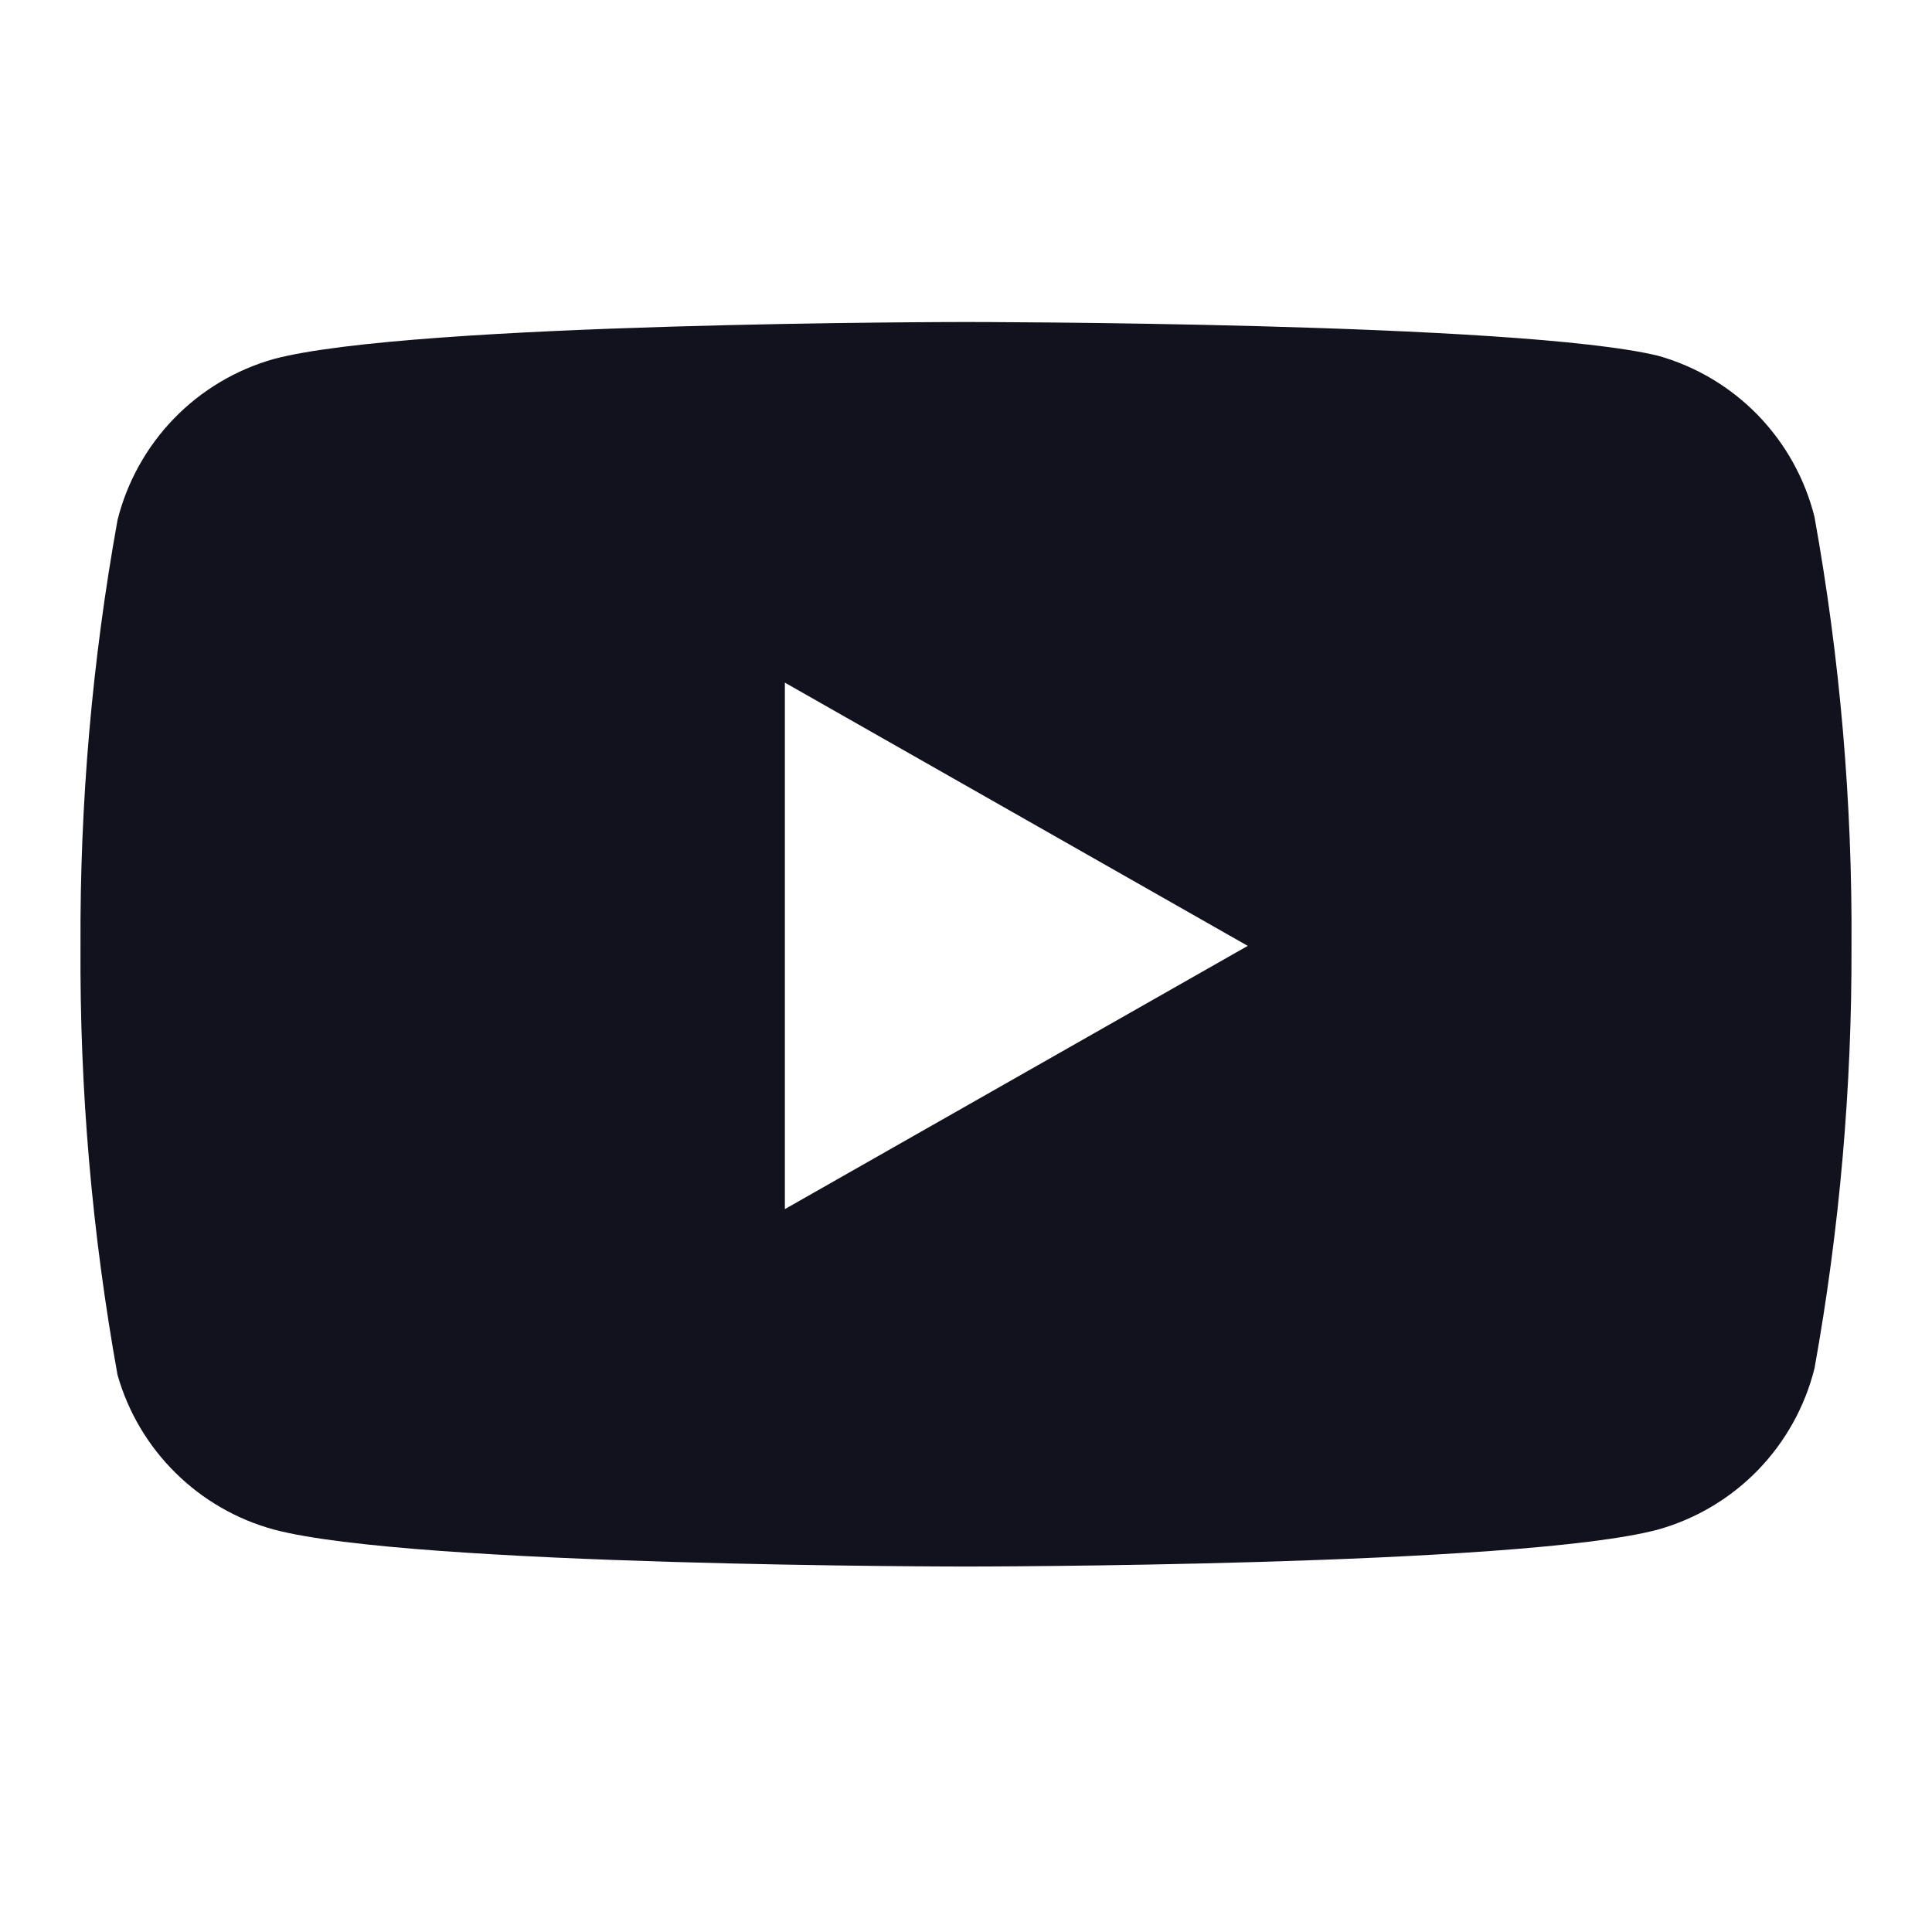 <svg width="24" height="24" viewBox="0 0 24 24" fill="none" xmlns="http://www.w3.org/2000/svg">
<path fill-rule="evenodd" clip-rule="evenodd" d="M21.839 5.159C22.179 5.511 22.421 5.945 22.54 6.42C22.857 8.179 23.011 9.963 23 11.75C23.006 13.51 22.852 15.268 22.54 17C22.421 17.475 22.179 17.909 21.839 18.261C21.498 18.612 21.071 18.867 20.6 19C18.88 19.46 12 19.46 12 19.46C12 19.46 5.12 19.46 3.4 19C2.939 18.874 2.518 18.631 2.178 18.294C1.838 17.958 1.591 17.54 1.46 17.08C1.143 15.321 0.989 13.537 1 11.75C0.991 9.976 1.145 8.206 1.46 6.46C1.579 5.985 1.821 5.551 2.161 5.199C2.502 4.848 2.929 4.593 3.4 4.46C5.12 4 12 4 12 4C12 4 18.88 4 20.6 4.42C21.071 4.553 21.498 4.808 21.839 5.159ZM15.5 11.75L9.75 15.02V8.48L15.5 11.75Z" fill="#12121F"/>
</svg>

